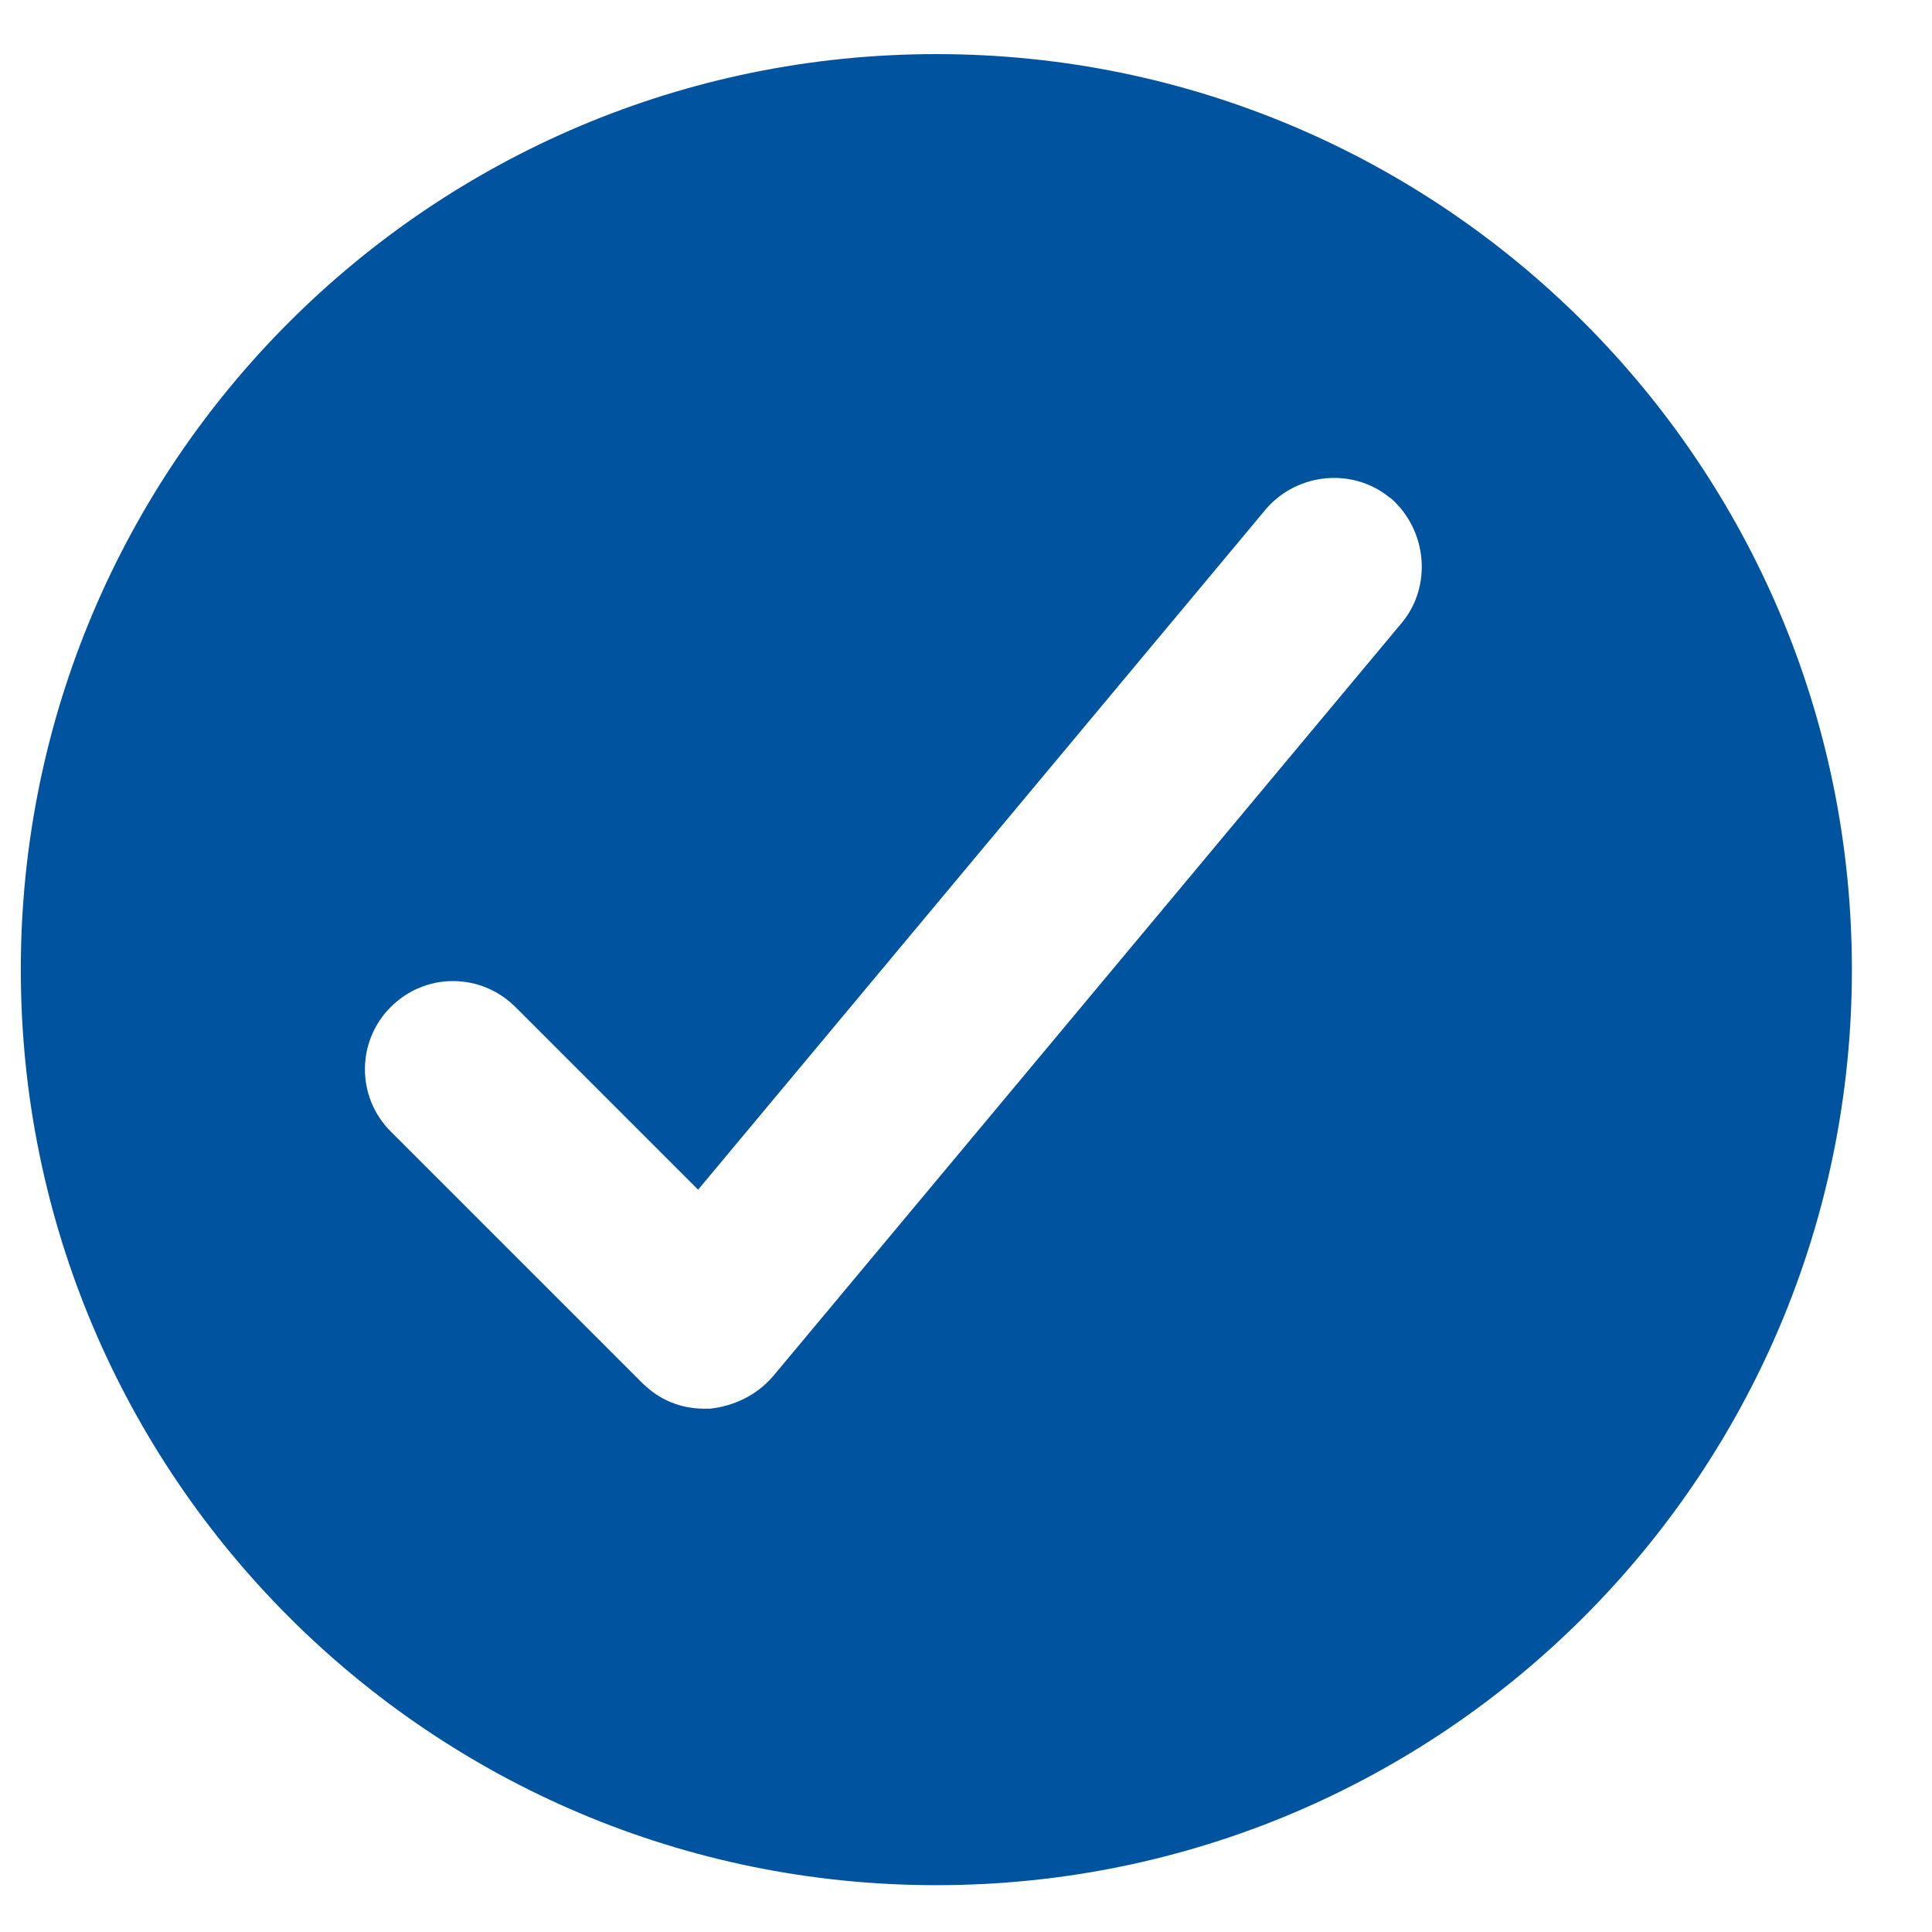 <?xml version="1.0" encoding="utf-8"?>
<!-- Generator: Adobe Illustrator 23.0.4, SVG Export Plug-In . SVG Version: 6.00 Build 0)  -->
<svg version="1.1" id="Capa_1" xmlns="http://www.w3.org/2000/svg" xmlns:xlink="http://www.w3.org/1999/xlink" x="0px" y="0px"
	 viewBox="0 0 371.4 371.4" style="enable-background:new 0 0 371.4 371.4;" xml:space="preserve">
<style type="text/css">
	.st0{fill:#00539F;}
</style>
<path class="st0" d="M180,10.4c-97.2,0-176,78.8-176,176s78.8,176,176,176s176-78.8,176-176S277.2,10.4,180,10.4z M269.5,119.7
	l-121,145l-0.1,0.1c-3,3.4-7.3,5.5-11.9,6h-0.3h-0.8c-4.6,0-8.7-1.7-12-5l-48.3-48.3c-6.6-6.6-6.6-17.3,0-23.9c3.2-3.2,7.4-5,12-5
	c4.5,0,8.8,1.8,12,5l35.1,35.1l109.3-131c6.1-6.9,16.7-7.8,23.7-2l0.2,0.1C274.4,102,275.3,112.7,269.5,119.7z"/>
</svg>
